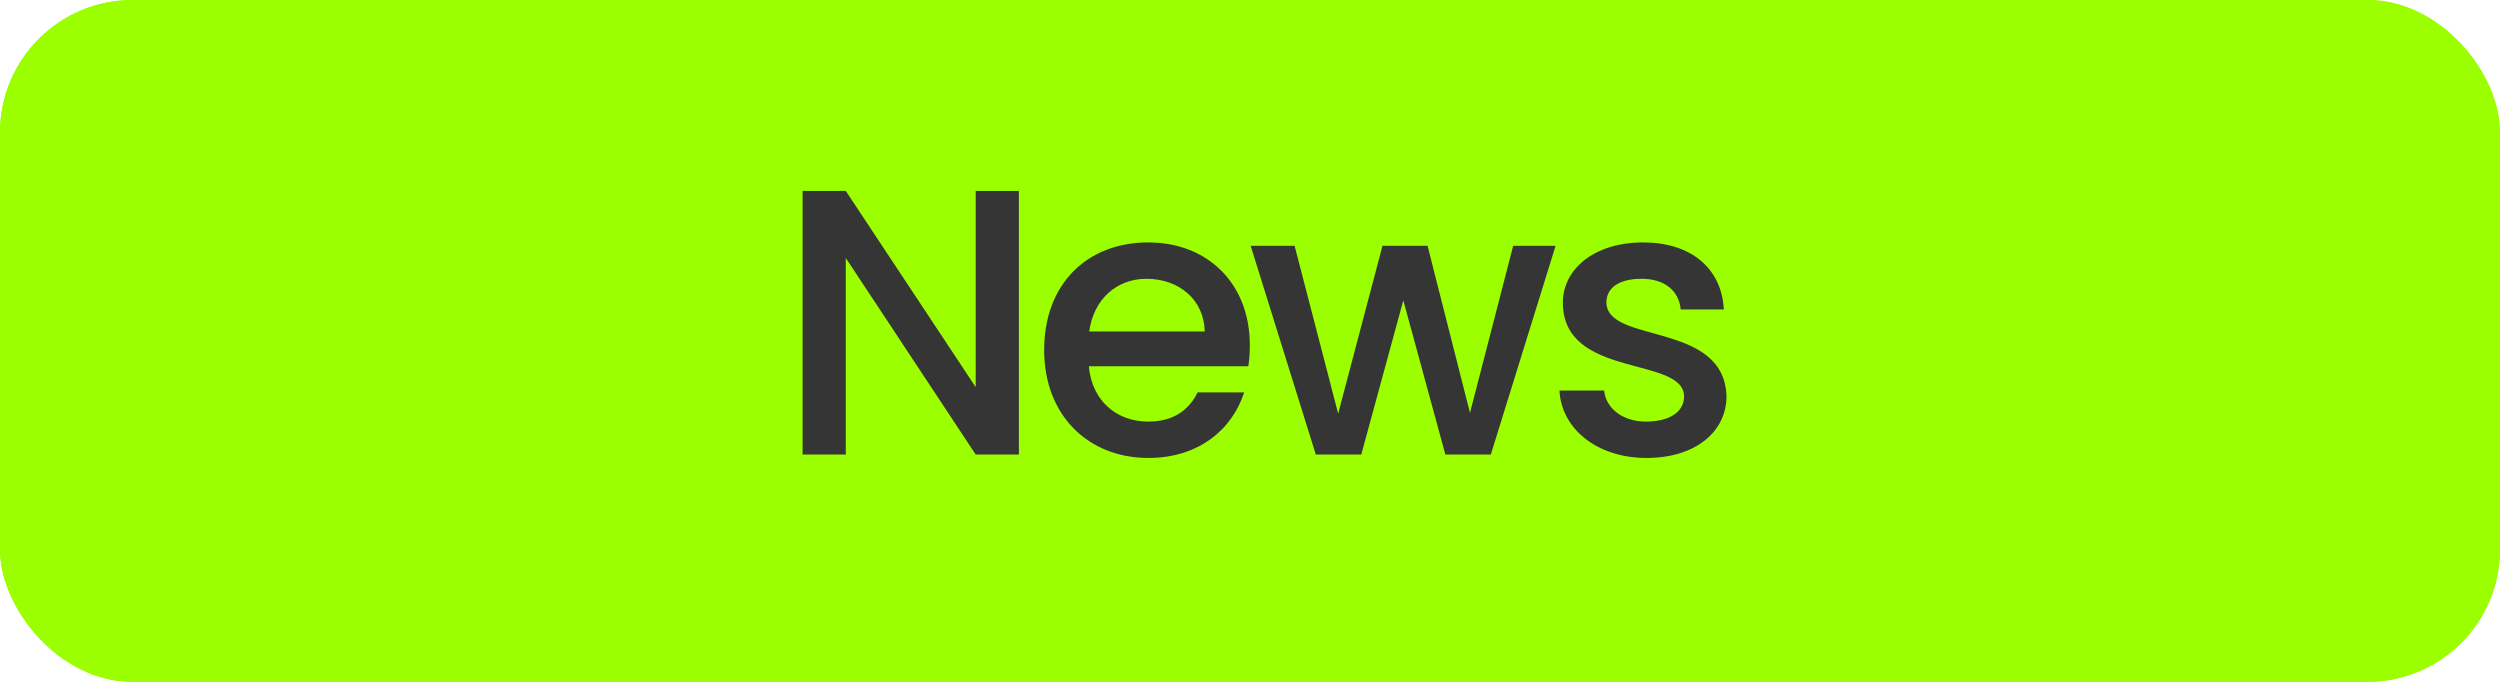 <svg width="132" height="36" viewBox="0 0 132 36" fill="none" xmlns="http://www.w3.org/2000/svg">
<rect width="132" height="36" rx="7" fill="#9CFF00"/>
<path d="M53.797 24H51.517L44.657 13.62V24H42.377V10.08H44.657L51.517 20.44V10.08H53.797V24ZM65.991 18.22C65.991 18.633 65.965 19.007 65.911 19.34H57.491C57.558 20.22 57.885 20.927 58.471 21.46C59.058 21.993 59.778 22.26 60.631 22.26C61.858 22.26 62.725 21.747 63.231 20.72H65.691C65.358 21.733 64.751 22.567 63.871 23.22C63.005 23.86 61.925 24.18 60.631 24.18C59.578 24.18 58.631 23.947 57.791 23.48C56.965 23 56.311 22.333 55.831 21.48C55.365 20.613 55.131 19.613 55.131 18.48C55.131 17.347 55.358 16.353 55.811 15.5C56.278 14.633 56.925 13.967 57.751 13.5C58.591 13.033 59.551 12.8 60.631 12.8C61.671 12.8 62.598 13.027 63.411 13.48C64.225 13.933 64.858 14.573 65.311 15.4C65.765 16.213 65.991 17.153 65.991 18.22ZM63.611 17.5C63.598 16.66 63.298 15.987 62.711 15.48C62.125 14.973 61.398 14.72 60.531 14.72C59.745 14.72 59.071 14.973 58.511 15.48C57.951 15.973 57.618 16.647 57.511 17.5H63.611ZM82.135 12.98L78.715 24H76.315L74.095 15.86L71.875 24H69.475L66.035 12.98H68.355L70.655 21.84L72.995 12.98H75.375L77.615 21.8L79.895 12.98H82.135ZM86.939 24.18C86.072 24.18 85.292 24.027 84.599 23.72C83.919 23.4 83.379 22.973 82.979 22.44C82.579 21.893 82.366 21.287 82.339 20.62H84.699C84.739 21.087 84.959 21.48 85.359 21.8C85.772 22.107 86.286 22.26 86.899 22.26C87.539 22.26 88.032 22.14 88.379 21.9C88.739 21.647 88.919 21.327 88.919 20.94C88.919 20.527 88.719 20.22 88.319 20.02C87.932 19.82 87.312 19.6 86.459 19.36C85.632 19.133 84.959 18.913 84.439 18.7C83.919 18.487 83.466 18.16 83.079 17.72C82.706 17.28 82.519 16.7 82.519 15.98C82.519 15.393 82.692 14.86 83.039 14.38C83.386 13.887 83.879 13.5 84.519 13.22C85.172 12.94 85.919 12.8 86.759 12.8C88.012 12.8 89.019 13.12 89.779 13.76C90.552 14.387 90.966 15.247 91.019 16.34H88.739C88.699 15.847 88.499 15.453 88.139 15.16C87.779 14.867 87.292 14.72 86.679 14.72C86.079 14.72 85.619 14.833 85.299 15.06C84.979 15.287 84.819 15.587 84.819 15.96C84.819 16.253 84.926 16.5 85.139 16.7C85.352 16.9 85.612 17.06 85.919 17.18C86.226 17.287 86.679 17.427 87.279 17.6C88.079 17.813 88.732 18.033 89.239 18.26C89.759 18.473 90.206 18.793 90.579 19.22C90.952 19.647 91.146 20.213 91.159 20.92C91.159 21.547 90.986 22.107 90.639 22.6C90.292 23.093 89.799 23.48 89.159 23.76C88.532 24.04 87.792 24.18 86.939 24.18Z" fill="#353535"/>
<rect width="132" height="36" rx="7" fill="#9CFF00"/>
<path d="M51.517 10.08V20.44L44.657 10.08H42.377V24H44.657V13.62L51.517 24H53.797V10.08H51.517ZM60.531 14.72C62.231 14.72 63.571 15.8 63.611 17.5H57.511C57.751 15.76 58.991 14.72 60.531 14.72ZM65.691 20.72H63.231C62.811 21.58 62.031 22.26 60.631 22.26C58.951 22.26 57.651 21.16 57.491 19.34H65.911C65.971 18.96 65.991 18.6 65.991 18.22C65.991 14.98 63.771 12.8 60.631 12.8C57.371 12.8 55.131 15.02 55.131 18.48C55.131 21.94 57.471 24.18 60.631 24.18C63.331 24.18 65.071 22.64 65.691 20.72ZM69.475 24H71.875L74.095 15.86L76.315 24H78.715L82.135 12.98H79.895L77.615 21.8L75.375 12.98H72.995L70.655 21.84L68.355 12.98H66.035L69.475 24ZM91.159 20.92C91.039 16.94 84.819 18.18 84.819 15.96C84.819 15.22 85.459 14.72 86.679 14.72C87.919 14.72 88.659 15.38 88.739 16.34H91.019C90.899 14.14 89.259 12.8 86.759 12.8C84.159 12.8 82.519 14.22 82.519 15.98C82.519 20.02 88.919 18.78 88.919 20.94C88.919 21.7 88.219 22.26 86.899 22.26C85.639 22.26 84.779 21.52 84.699 20.62H82.339C82.439 22.62 84.299 24.18 86.939 24.18C89.539 24.18 91.159 22.78 91.159 20.92Z" fill="#353535"/>
</svg>
